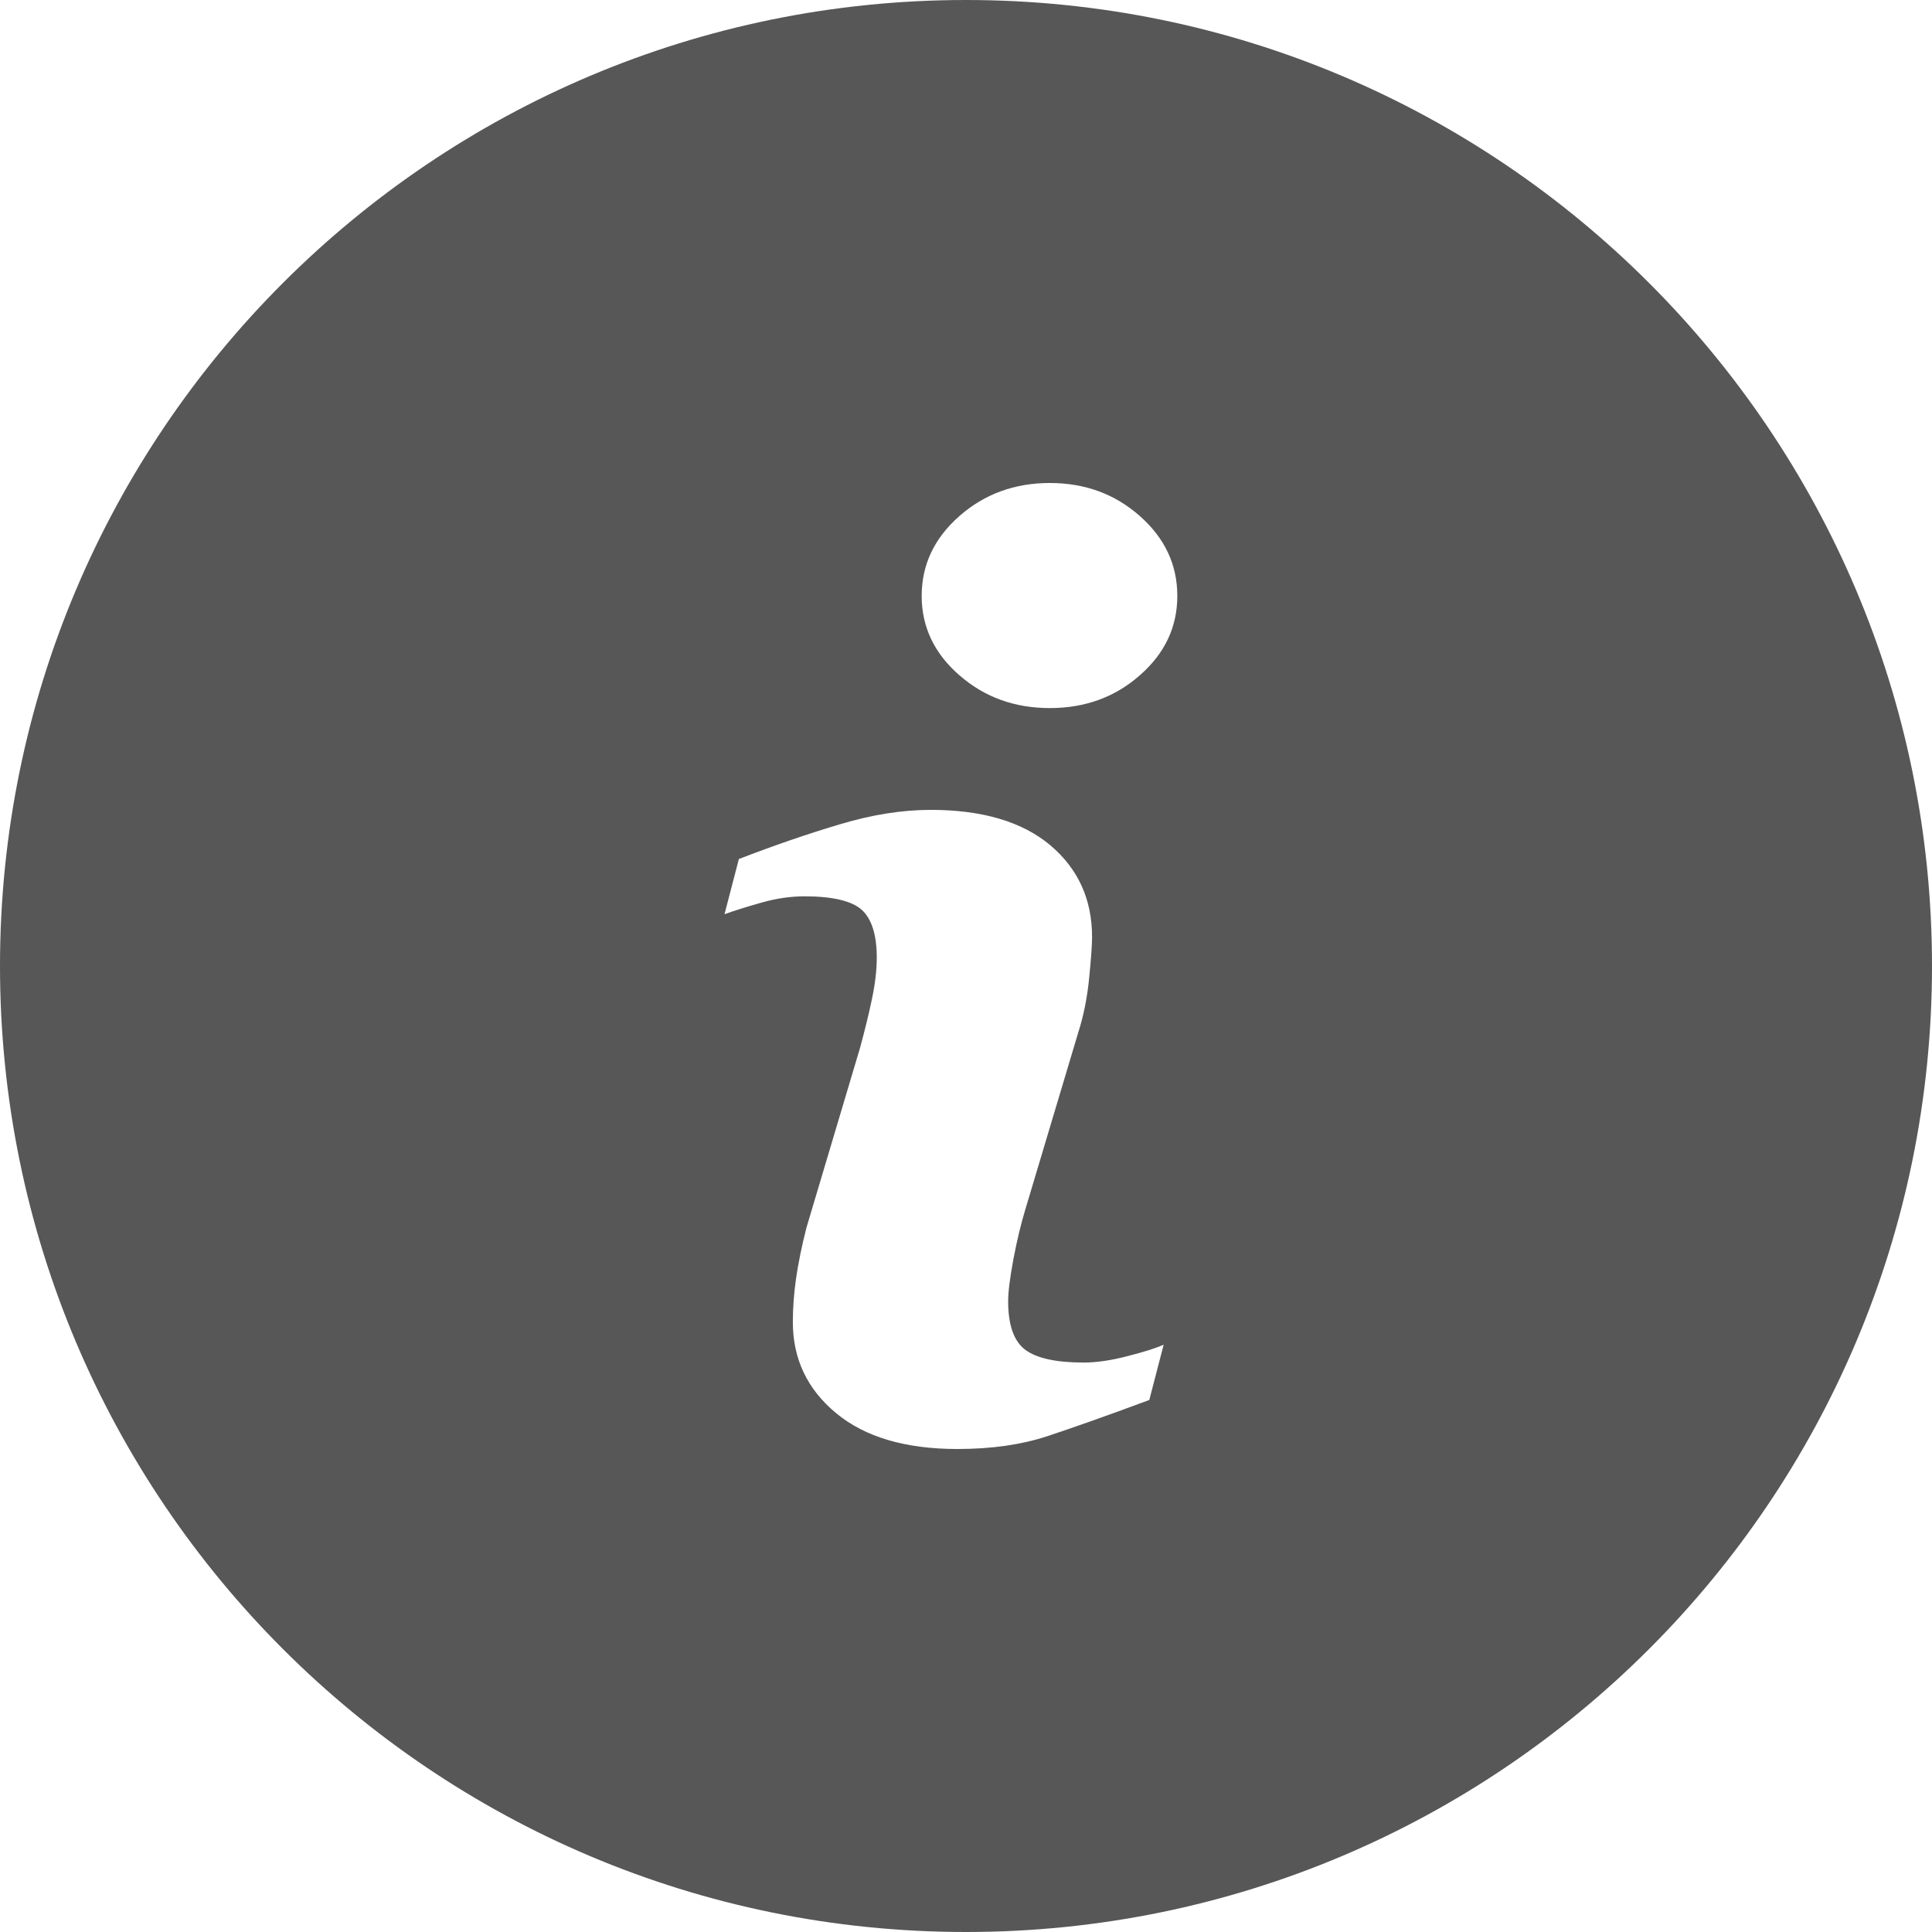 <svg width="16" height="16" viewBox="0 0 16 16" fill="none" xmlns="http://www.w3.org/2000/svg">
<path fill-rule="evenodd" clip-rule="evenodd" d="M8 16C12.418 16 16 12.418 16 8C16 3.582 12.418 0 8 0C3.582 0 0 3.582 0 8C0 12.418 3.582 16 8 16ZM8.694 5.864C8.985 5.864 9.234 5.774 9.44 5.592C9.647 5.411 9.75 5.192 9.75 4.935C9.75 4.677 9.647 4.457 9.44 4.274C9.234 4.091 8.985 4 8.694 4C8.403 4 8.153 4.091 7.945 4.274C7.737 4.457 7.633 4.677 7.633 4.935C7.633 5.192 7.737 5.411 7.945 5.592C8.153 5.774 8.403 5.864 8.694 5.864ZM7.929 12C8.209 12 8.455 11.965 8.667 11.896C8.879 11.826 9.163 11.726 9.518 11.594L9.637 11.136C9.576 11.164 9.477 11.195 9.341 11.23C9.204 11.266 9.082 11.284 8.974 11.284C8.744 11.284 8.583 11.248 8.489 11.177C8.396 11.106 8.349 10.972 8.349 10.776C8.349 10.698 8.364 10.583 8.392 10.431C8.421 10.278 8.453 10.143 8.489 10.024L8.931 8.546C8.974 8.411 9.004 8.262 9.02 8.099C9.036 7.937 9.044 7.823 9.044 7.759C9.044 7.447 8.928 7.194 8.697 6.999C8.465 6.805 8.135 6.707 7.708 6.707C7.471 6.707 7.219 6.747 6.954 6.827C6.688 6.906 6.409 7.002 6.119 7.114L6 7.571C6.086 7.54 6.189 7.508 6.31 7.474C6.43 7.44 6.548 7.423 6.663 7.423C6.896 7.423 7.054 7.461 7.137 7.535C7.219 7.61 7.261 7.742 7.261 7.931C7.261 8.036 7.247 8.152 7.22 8.279C7.193 8.406 7.16 8.541 7.121 8.683L6.679 10.166C6.639 10.322 6.611 10.462 6.593 10.585C6.575 10.709 6.566 10.83 6.566 10.949C6.566 11.253 6.685 11.505 6.924 11.703C7.163 11.901 7.498 12 7.929 12Z" fill="#575757"/>
</svg>
